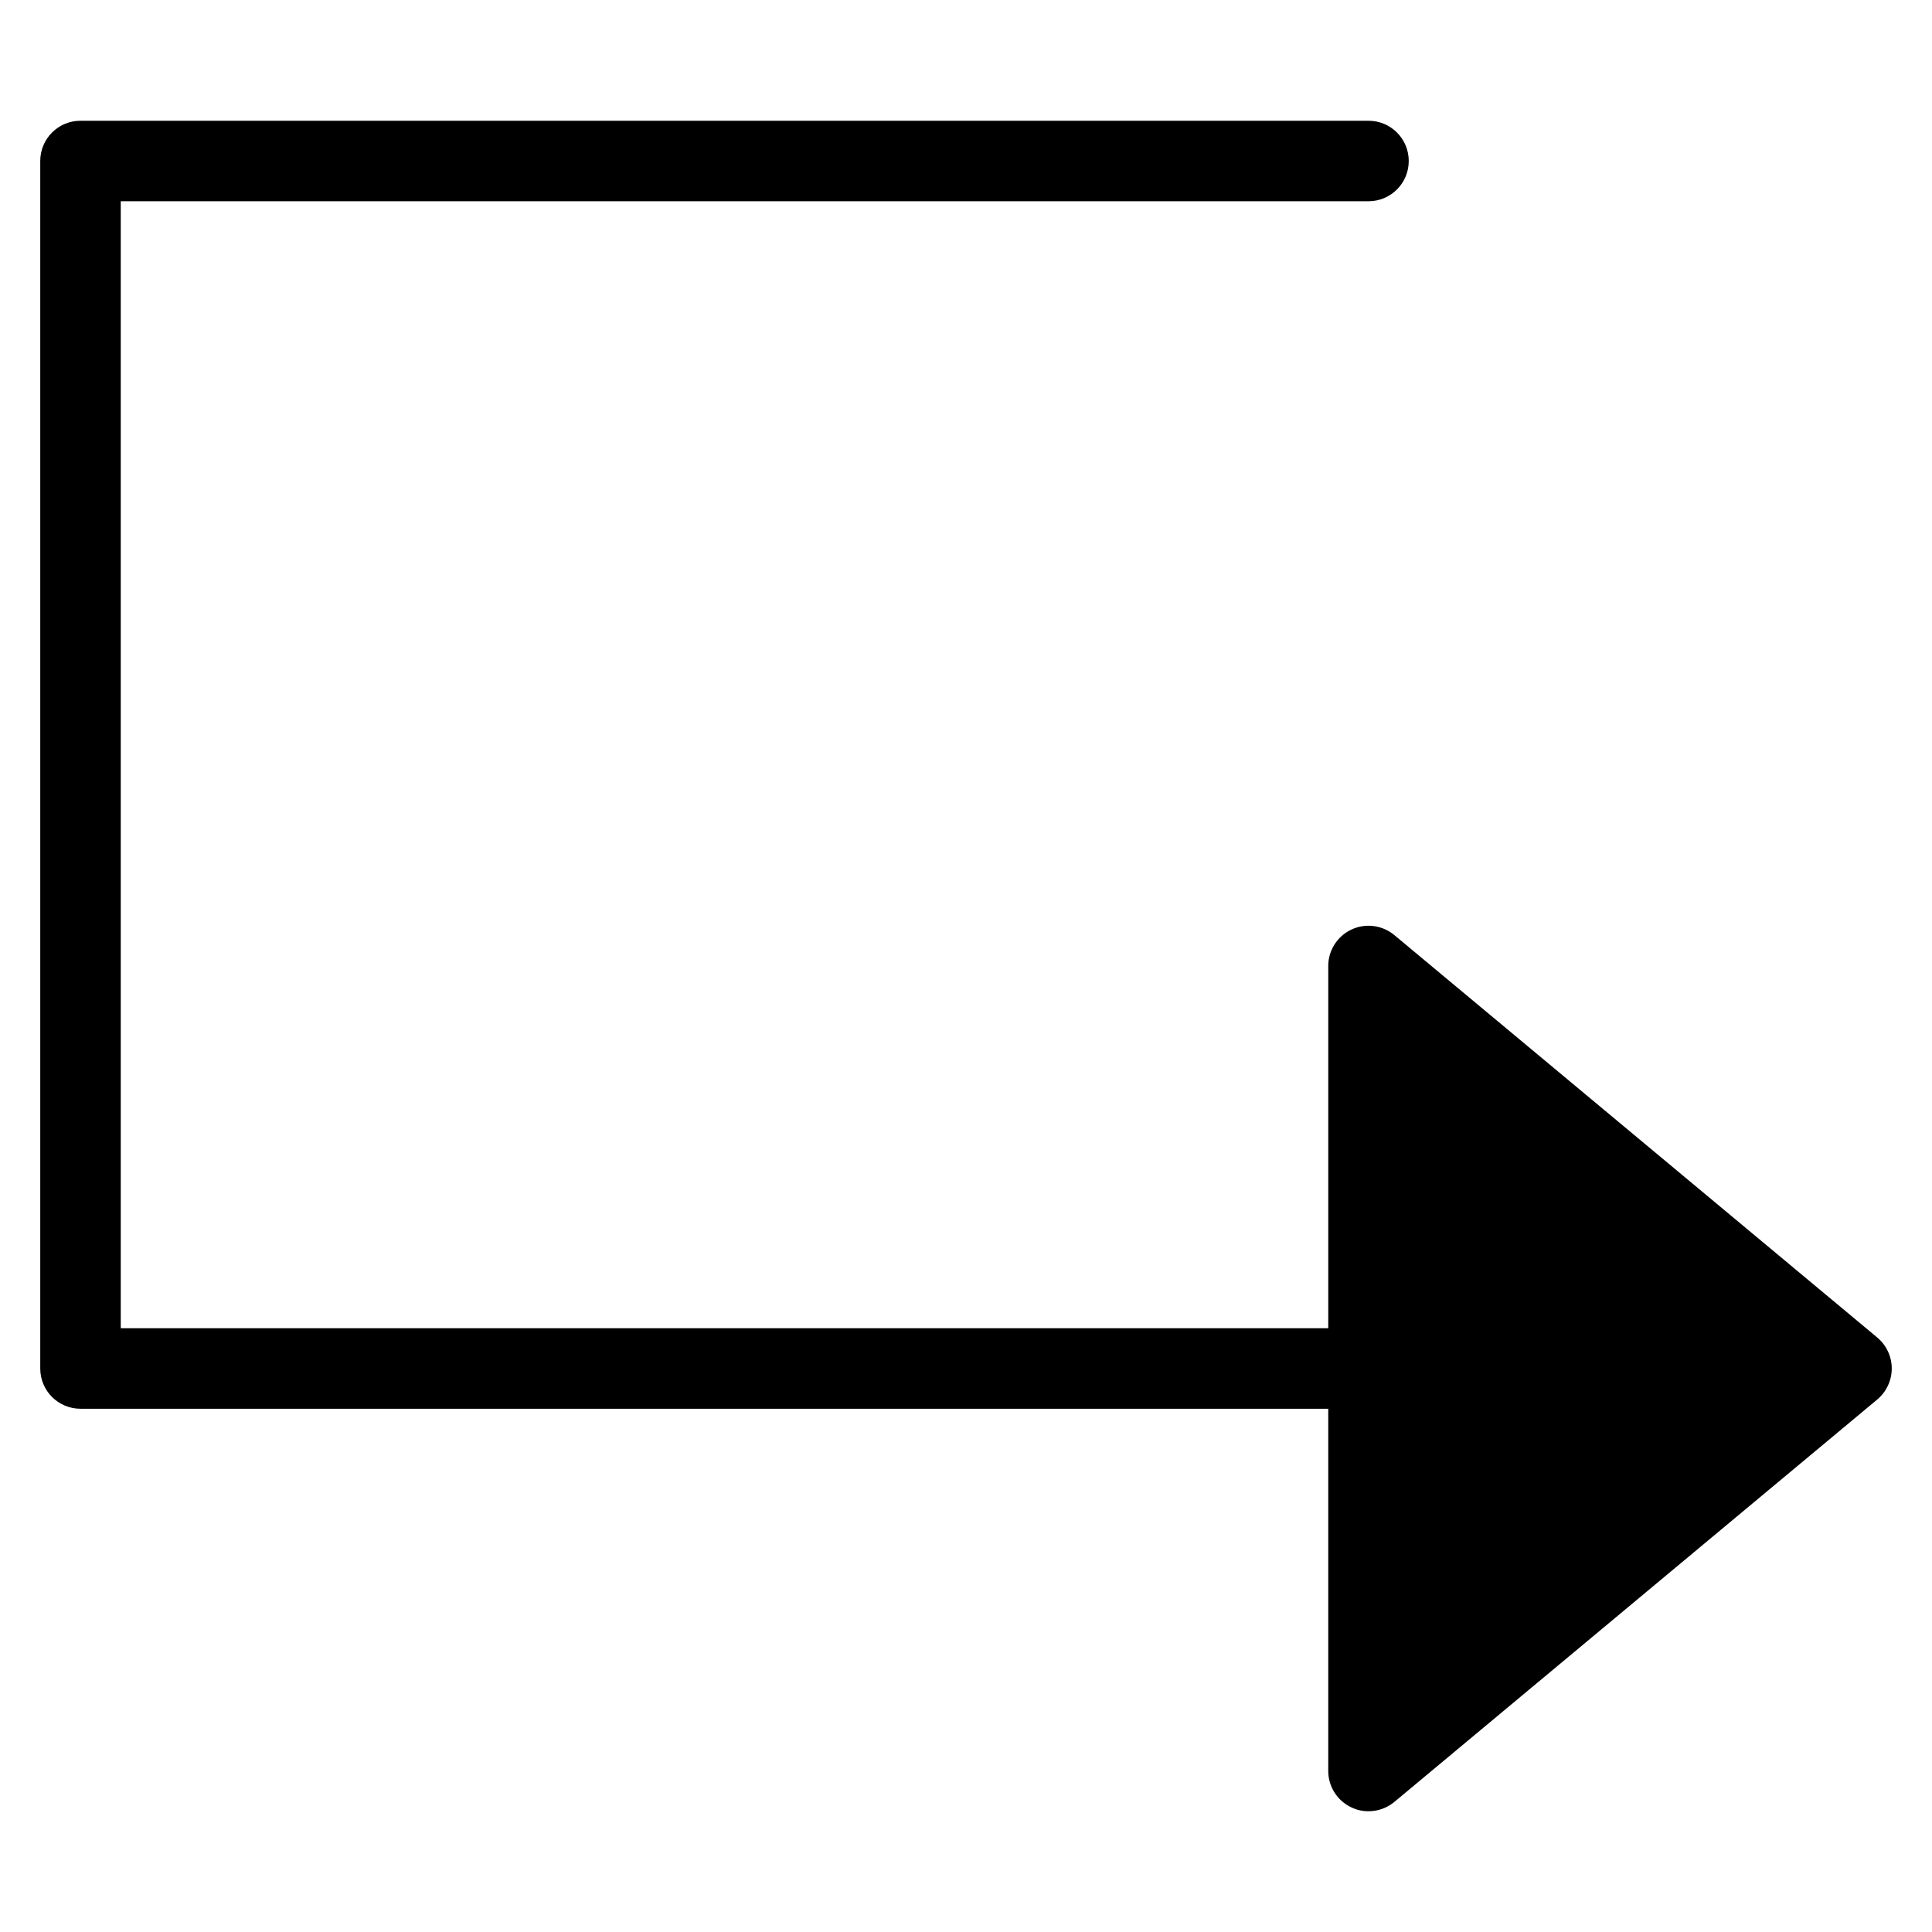 <?xml version="1.0" encoding="utf-8"?>
<!-- Generator: Adobe Illustrator 19.2.1, SVG Export Plug-In . SVG Version: 6.00 Build 0)  -->
<!DOCTYPE svg PUBLIC "-//W3C//DTD SVG 1.1//EN" "http://www.w3.org/Graphics/SVG/1.1/DTD/svg11.dtd">
<svg version="1.1" id="Layer_1" xmlns="http://www.w3.org/2000/svg" xmlns:xlink="http://www.w3.org/1999/xlink" x="0px" y="0px"
	 width="48px" height="48px" viewBox="0 0 48 48" enable-background="new 0 0 48 48" xml:space="preserve">
<path d="M34.641,23.231c-0.299-0.247-0.714-0.302-1.064-0.137C33.225,23.259,33,23.612,33,24v9H3V5h31c0.553,0,1-0.447,1-1
	s-0.447-1-1-1H2C1.447,3,1,3.447,1,4v30c0,0.553,0.447,1,1,1h31v9c0,0.388,0.225,0.741,0.576,0.905C33.711,44.969,33.855,45,34,45
	c0.229,0,0.457-0.079,0.641-0.231l12-10C46.868,34.578,47,34.297,47,34s-0.132-0.578-0.359-0.769L34.641,23.231z"/>
</svg>
